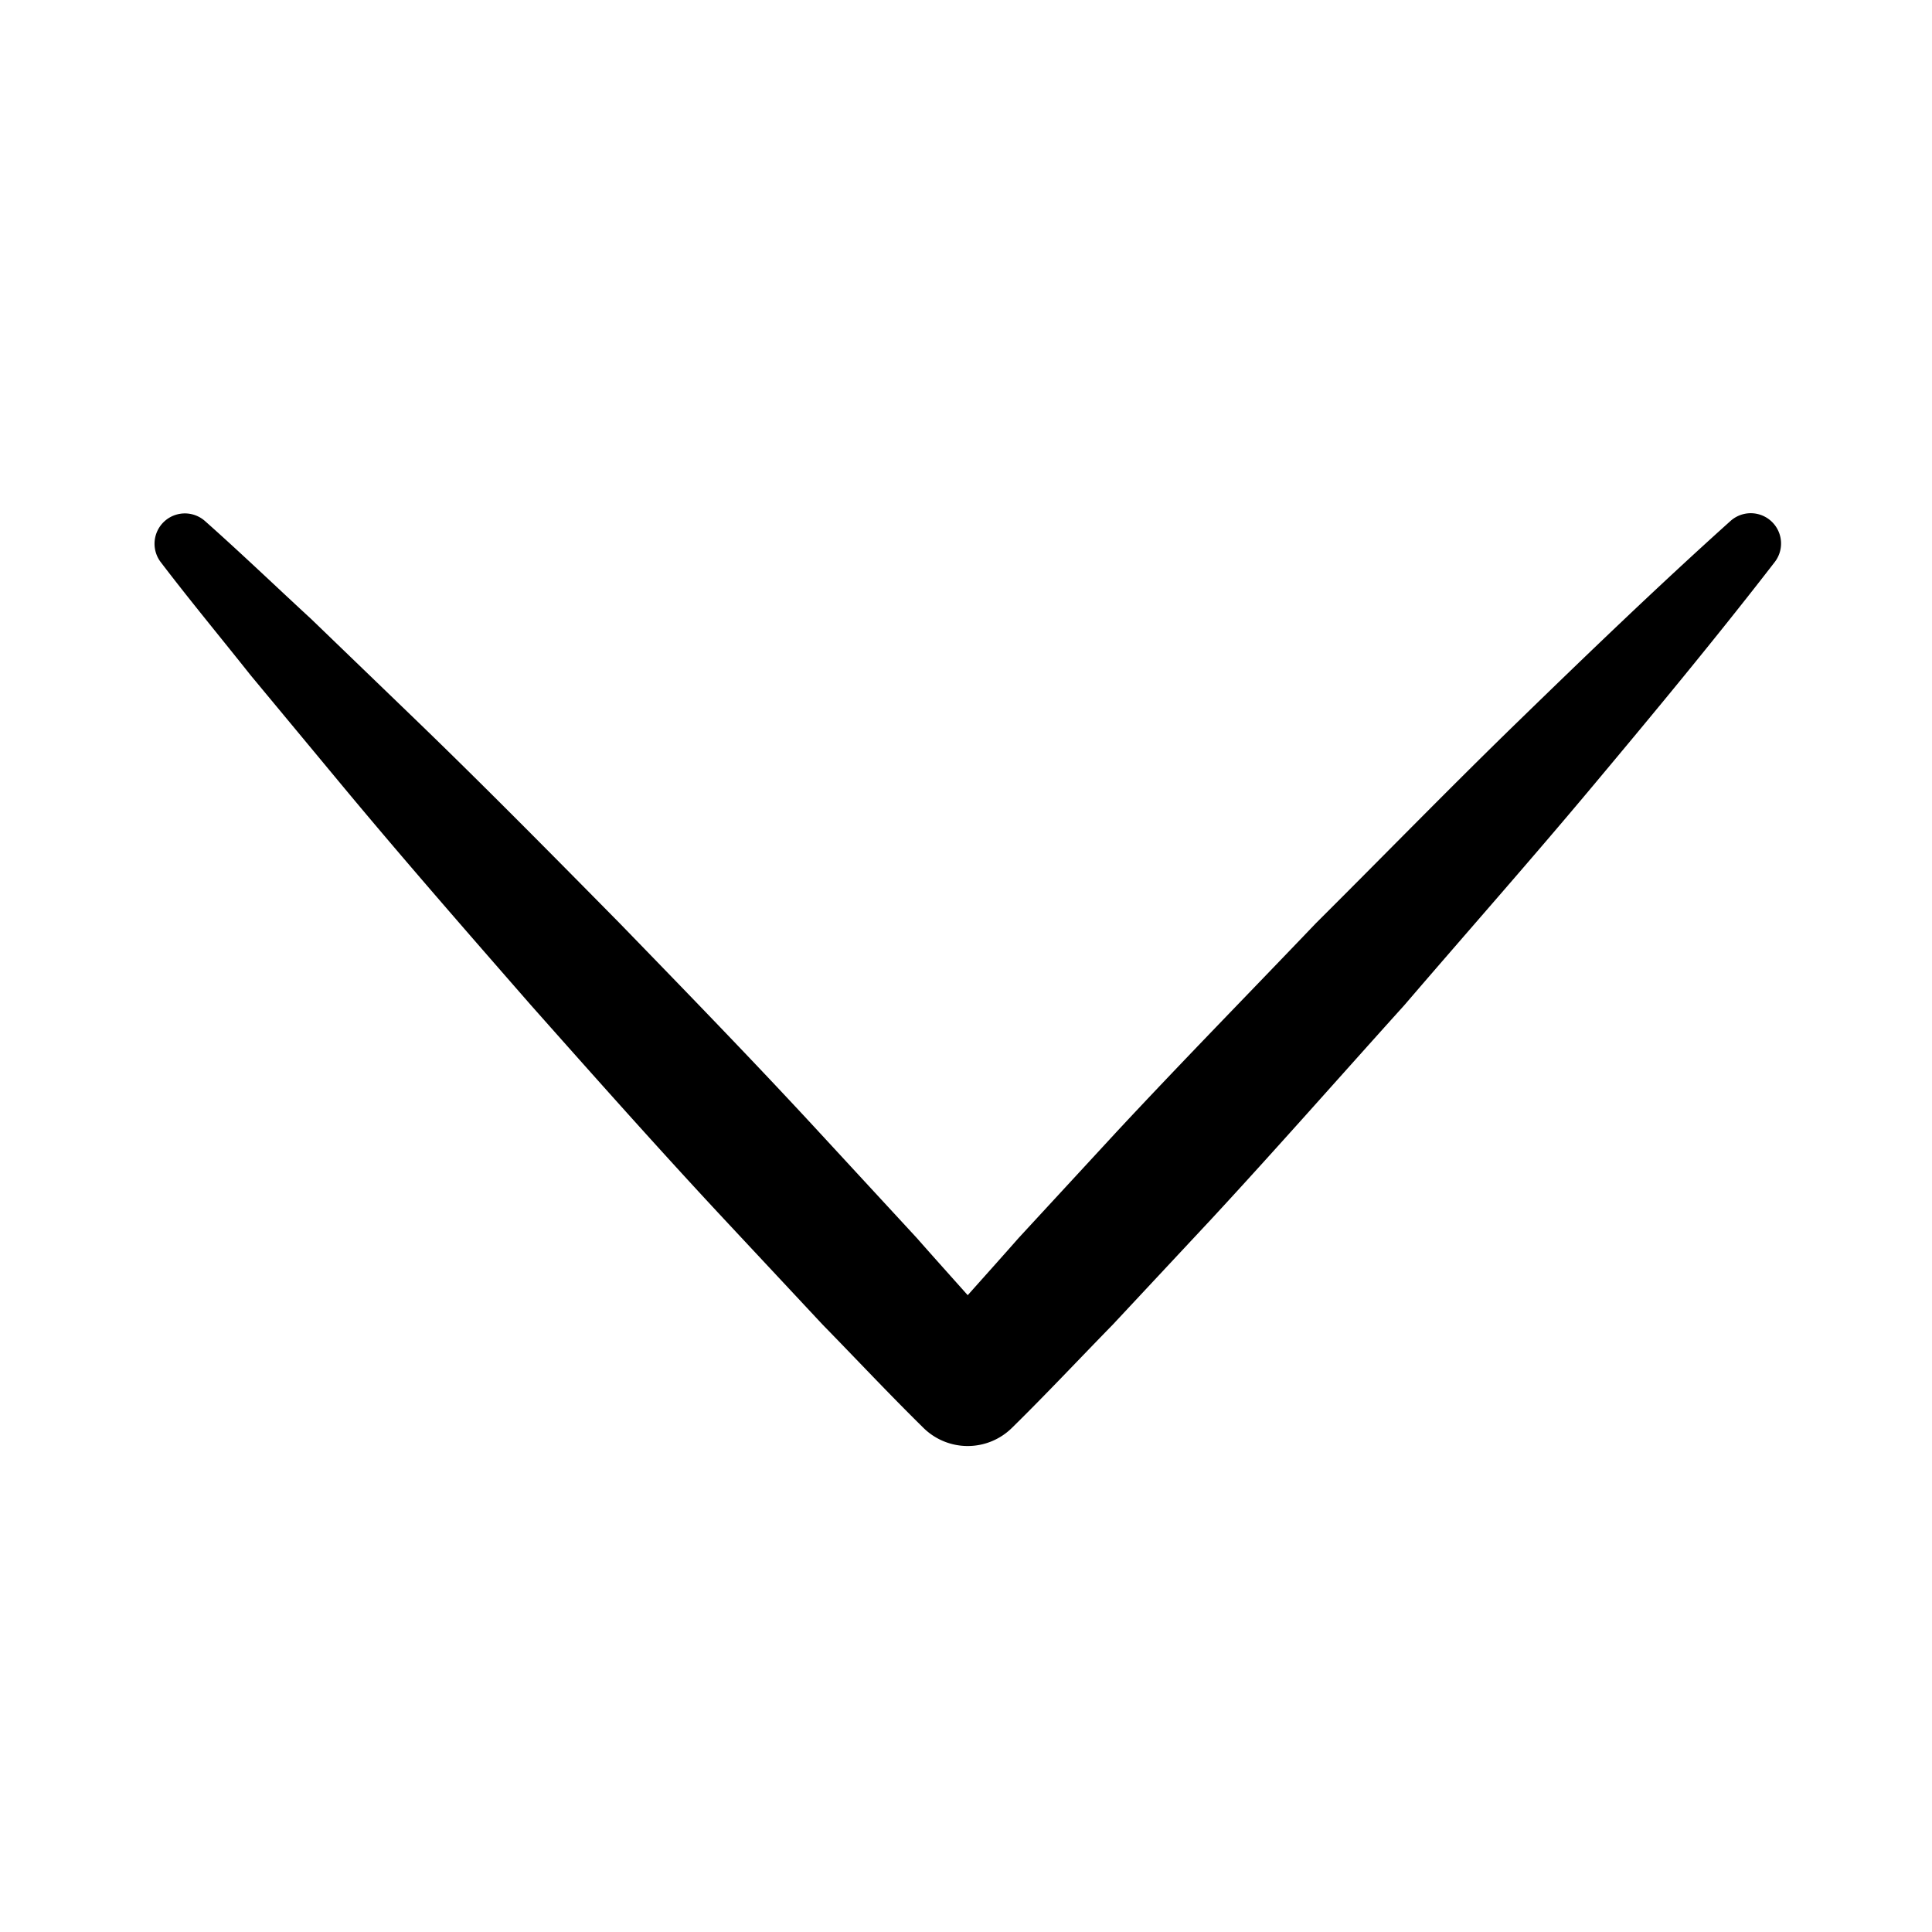 <svg width='16' height='16' viewBox='0 0 64 64' xmlns='http://www.w3.org/2000/svg'><path fill-rule='evenodd' clip-rule='evenodd' d='M33.522 47.3c1.136-1.116 2.224-2.278 3.338-3.417l3.26-3.491c2.164-2.337 4.267-4.73 6.4-7.093 2.076-2.42 4.188-4.805 6.233-7.25 2.047-2.445 4.082-4.9 6.038-7.431a1.004 1.004 0 00-1.466-1.36c-2.378 2.137-4.677 4.348-6.963 6.57-2.288 2.22-4.51 4.504-6.768 6.752-2.2 2.303-4.43 4.578-6.6 6.908l-3.24 3.51c-.563.639-1.131 1.272-1.697 1.907-.566-.635-1.135-1.268-1.698-1.907l-3.24-3.51c-2.16-2.34-4.38-4.625-6.597-6.91-2.238-2.268-4.475-4.537-6.77-6.752l-3.443-3.32c-1.175-1.082-2.325-2.187-3.521-3.248a1.005 1.005 0 00-1.466 1.36c.97 1.273 1.988 2.5 2.98 3.75l3.056 3.682c2.039 2.452 4.136 4.85 6.232 7.25 2.115 2.382 4.23 4.764 6.402 7.092l3.26 3.49c1.115 1.14 2.203 2.302 3.339 3.419a2.088 2.088 0 002.93 0z'/></svg>
